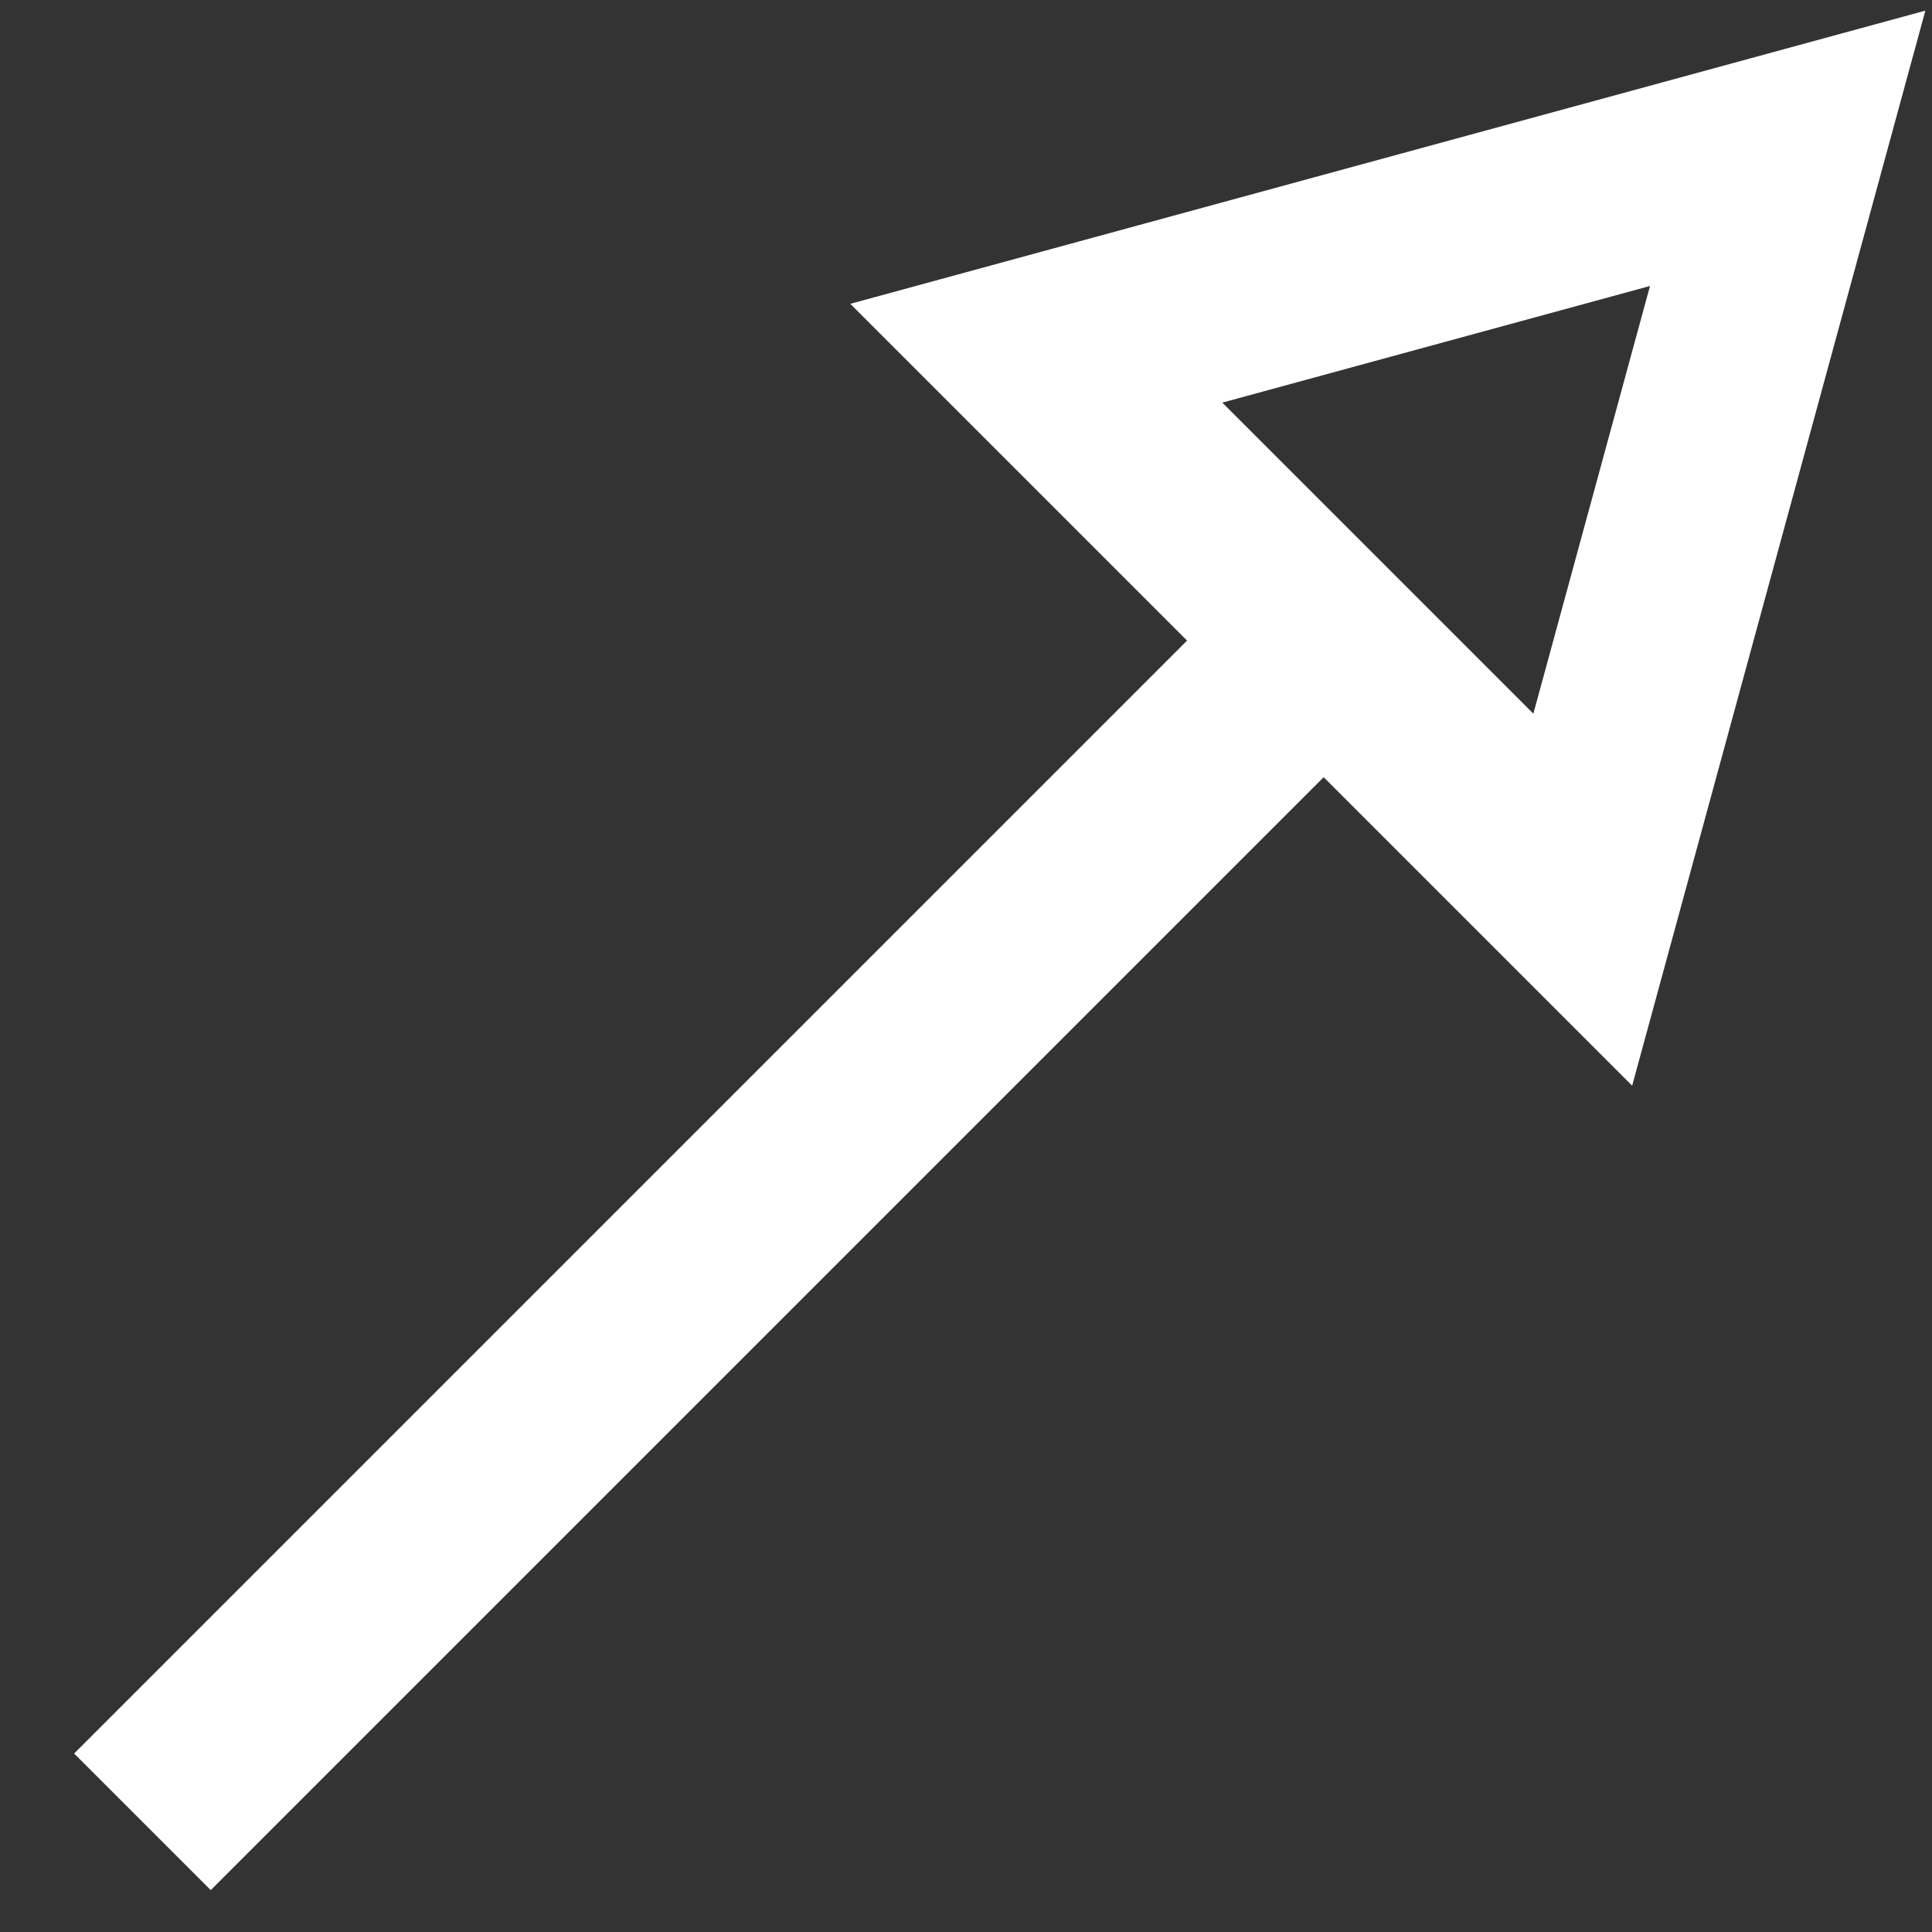 <?xml version="1.0" encoding="UTF-8"?>
<svg width="20px" height="20px" viewBox="0 0 20 20" version="1.1" xmlns="http://www.w3.org/2000/svg" xmlns:xlink="http://www.w3.org/1999/xlink">
    <rect x="0" y="0" width="20" height="20" fill="#333333" stroke="none"/>
    <!-- Generator: Sketch 52.5 (67469) - http://www.bohemiancoding.com/sketch -->
    <title>Arrow</title>
    <desc>Created with Sketch.</desc>
    <defs>
        <linearGradient x1="0%" y1="50%" x2="100%" y2="50%" id="linearGradient-1">
            <stop stop-color="#FFADAD" offset="0%"></stop>
            <stop stop-color="#00A1D9" offset="100%"></stop>
        </linearGradient>
    </defs>
    <g id="Page-1" stroke="none" stroke-width="1" fill="none" fill-rule="evenodd">
        <g id="New-card-hovered/Card-samples" transform="translate(-24, -635)" stroke="#FFFFFF" stroke-width="2">
            <g id="Toolbar" transform="translate(0, 288)">
                <g id="Buttons" transform="translate(15, 20)">
                    <g id="Connect" transform="translate(1, 318)">
                        <g id="Arrow" transform="translate(18.667, 18.667) rotate(-45) translate(-18.667, -18.667) translate(6.667, 14.167)">
                            <path d="M1.36435307e-12,4.5 L16,4.5" id="Line-10" stroke-linecap="square"></path>
                            <polygon id="Triangle" transform="translate(19.793, 4.293) rotate(90) translate(-19.793, -4.293) " points="19.793 0.793 23.793 7.793 15.793 7.793"></polygon>
                        </g>
                    </g>
                </g>
            </g>
        </g>
    </g>
</svg>
